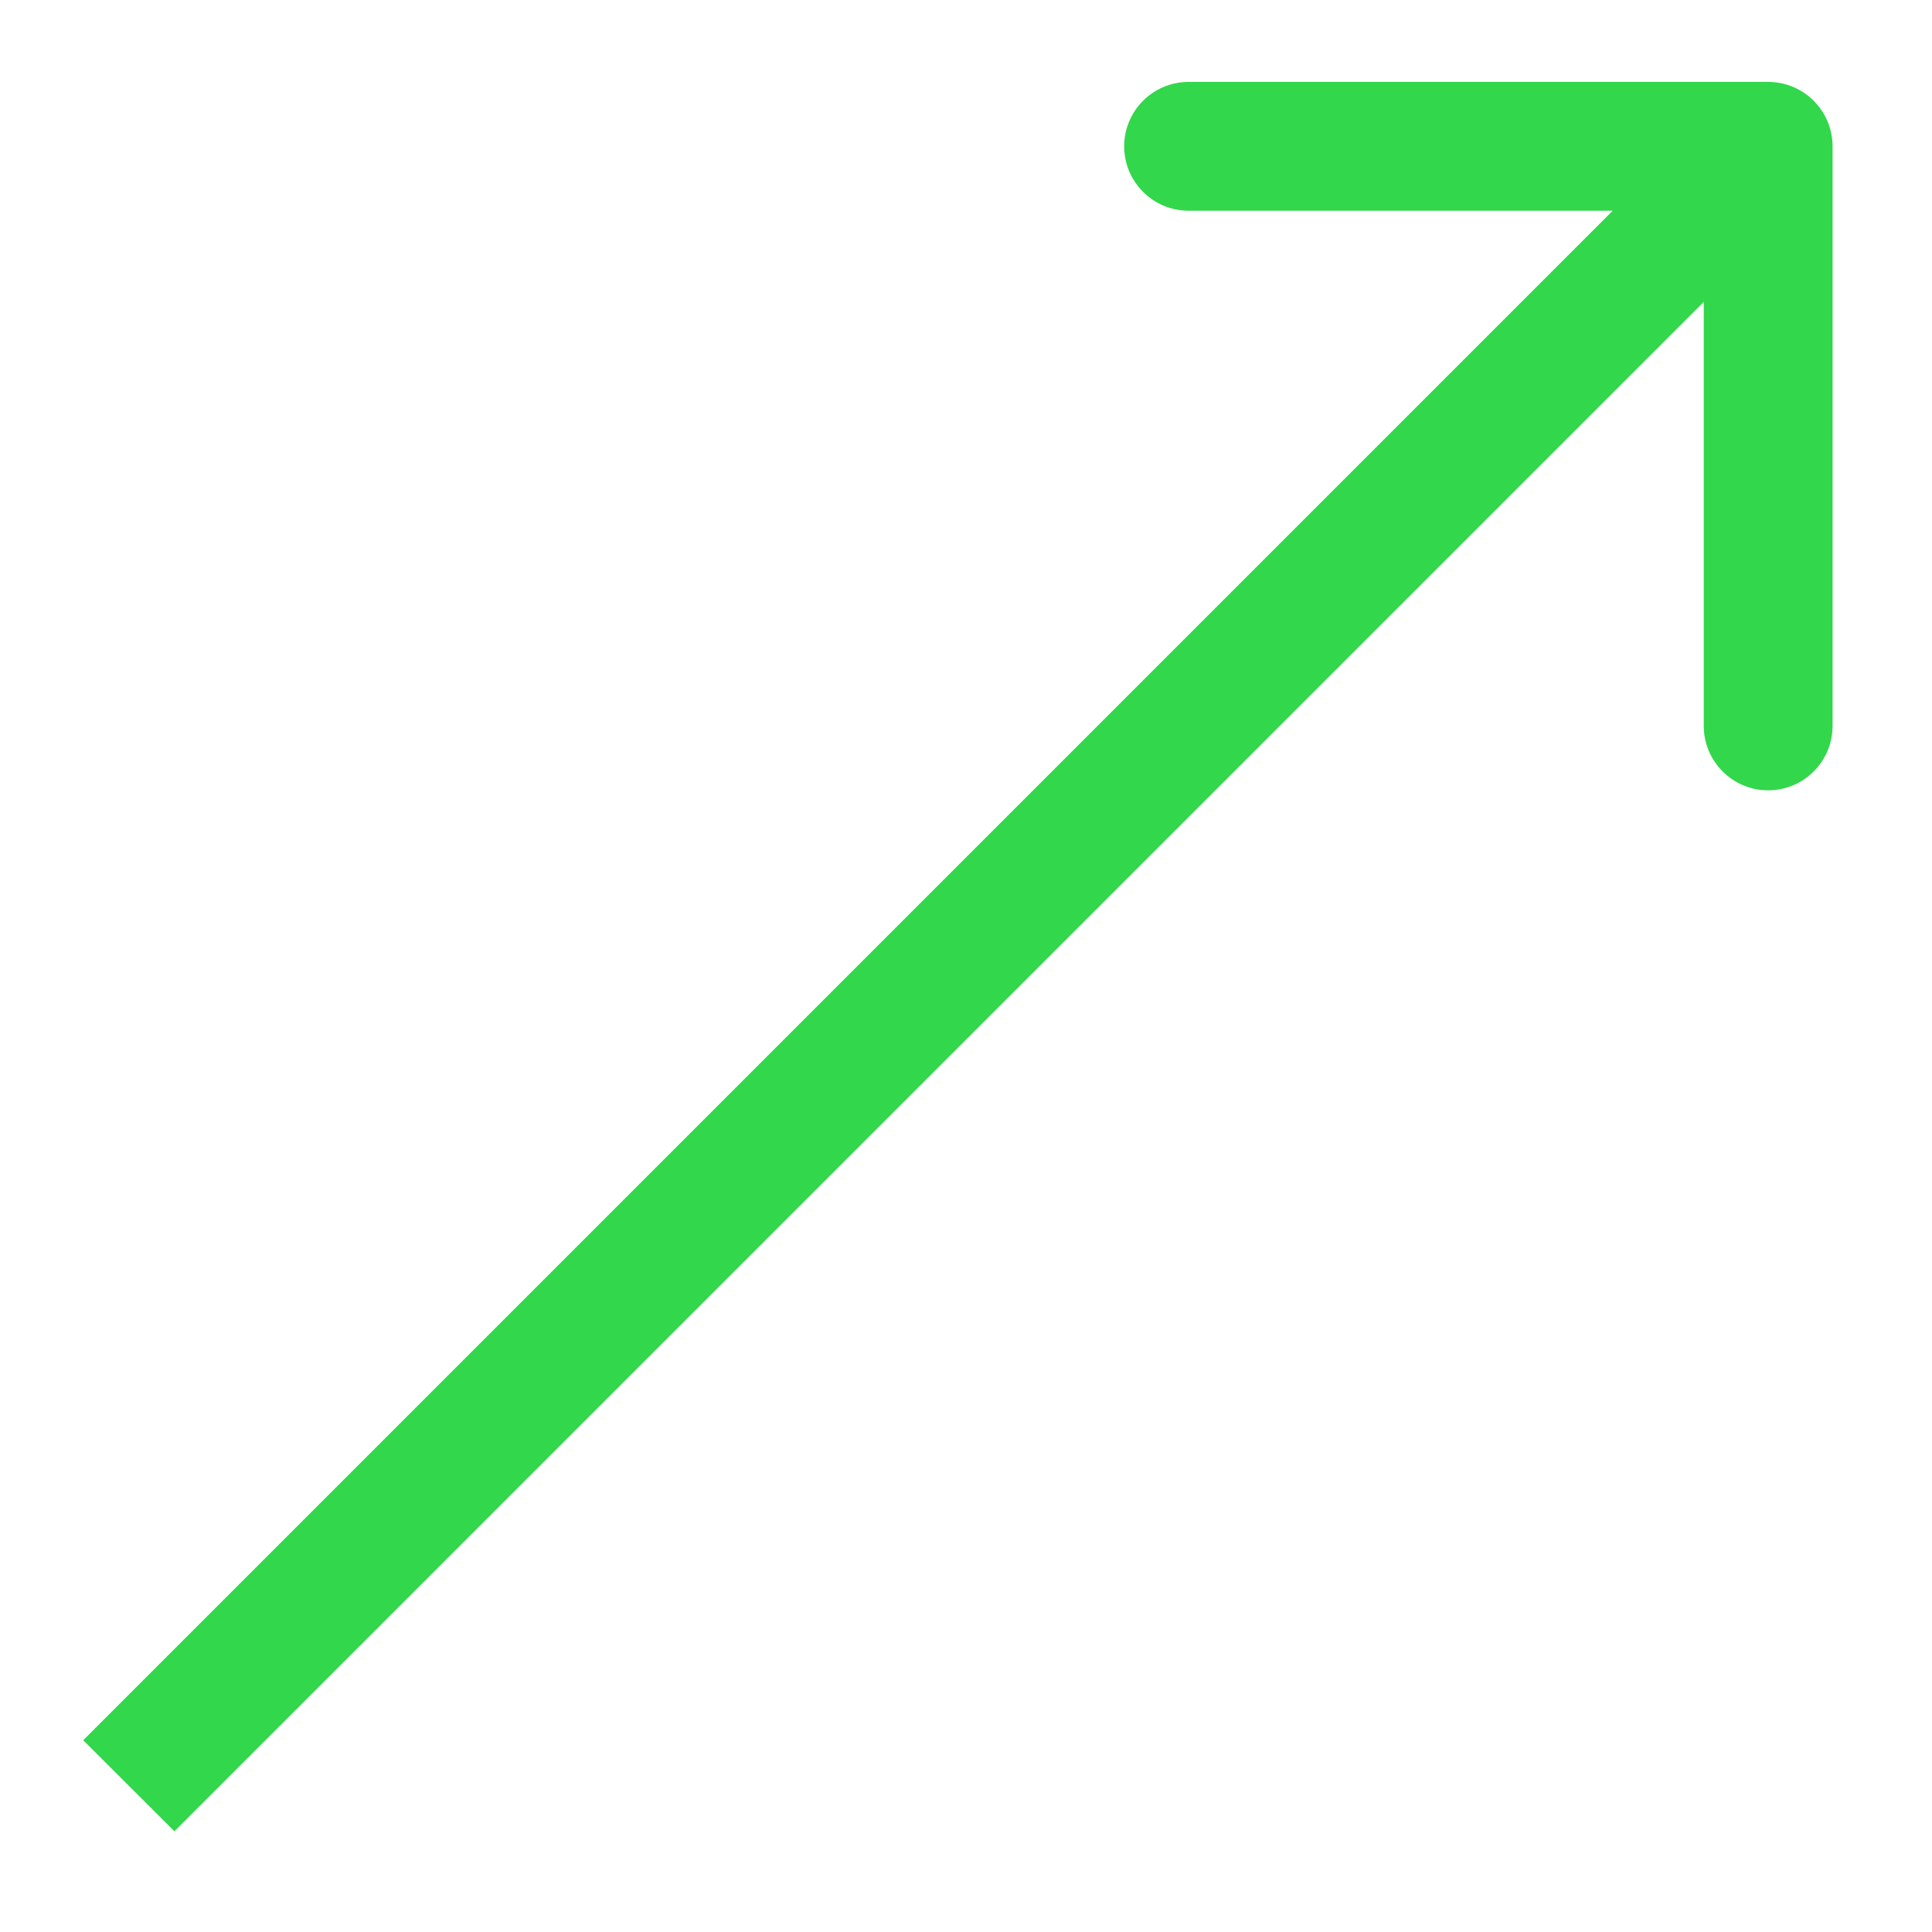 <svg width="15" height="15" viewBox="0 0 15 15" fill="none" xmlns="http://www.w3.org/2000/svg">
<path d="M14.228 1.136C14.228 0.86 14.004 0.636 13.728 0.636L9.228 0.636C8.952 0.636 8.728 0.86 8.728 1.136C8.728 1.412 8.952 1.636 9.228 1.636L13.228 1.636L13.228 5.636C13.228 5.912 13.452 6.136 13.728 6.136C14.004 6.136 14.228 5.912 14.228 5.636L14.228 1.136ZM1.354 14.218L14.082 1.49L13.374 0.783L0.646 13.511L1.354 14.218Z" fill="#32D74B"/>
</svg>
